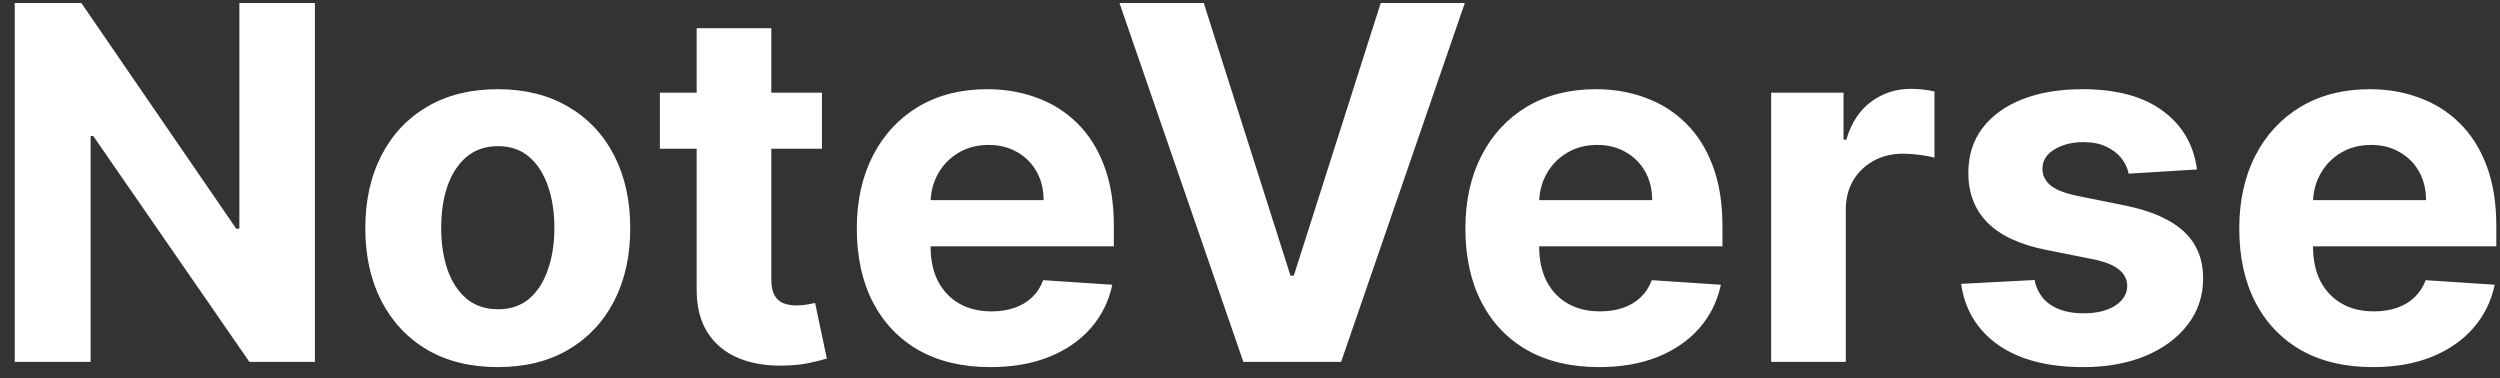 <svg width="152" height="23" viewBox="0 0 152 23" fill="none" xmlns="http://www.w3.org/2000/svg">
<rect x="0" y="0" width="152" height="23" fill="#333333" stroke="none"/>
<path d="M19.146 0.182V22H15.161L5.669 8.268H5.509V22H0.896V0.182H4.945L14.362 13.903H14.554V0.182H19.146ZM30.265 22.32C28.61 22.32 27.179 21.968 25.972 21.265C24.771 20.555 23.845 19.567 23.191 18.303C22.538 17.032 22.211 15.558 22.211 13.882C22.211 12.192 22.538 10.714 23.191 9.45C23.845 8.179 24.771 7.192 25.972 6.489C27.179 5.778 28.61 5.423 30.265 5.423C31.92 5.423 33.347 5.778 34.548 6.489C35.755 7.192 36.685 8.179 37.339 9.45C37.992 10.714 38.319 12.192 38.319 13.882C38.319 15.558 37.992 17.032 37.339 18.303C36.685 19.567 35.755 20.555 34.548 21.265C33.347 21.968 31.92 22.32 30.265 22.32ZM30.286 18.804C31.039 18.804 31.668 18.591 32.172 18.165C32.676 17.732 33.056 17.142 33.312 16.396C33.575 15.651 33.706 14.802 33.706 13.85C33.706 12.898 33.575 12.05 33.312 11.304C33.056 10.558 32.676 9.969 32.172 9.536C31.668 9.102 31.039 8.886 30.286 8.886C29.526 8.886 28.887 9.102 28.369 9.536C27.857 9.969 27.47 10.558 27.208 11.304C26.952 12.05 26.824 12.898 26.824 13.85C26.824 14.802 26.952 15.651 27.208 16.396C27.47 17.142 27.857 17.732 28.369 18.165C28.887 18.591 29.526 18.804 30.286 18.804ZM49.974 5.636V9.045H40.12V5.636H49.974ZM42.357 1.716H46.895V16.972C46.895 17.391 46.959 17.717 47.087 17.952C47.215 18.179 47.392 18.339 47.62 18.431C47.854 18.523 48.124 18.57 48.429 18.57C48.642 18.57 48.855 18.552 49.068 18.516C49.281 18.474 49.445 18.442 49.558 18.421L50.272 21.798C50.045 21.869 49.725 21.95 49.313 22.043C48.901 22.142 48.401 22.202 47.811 22.224C46.718 22.266 45.759 22.121 44.935 21.787C44.118 21.453 43.482 20.935 43.028 20.232C42.573 19.528 42.35 18.641 42.357 17.568V1.716ZM60.212 22.32C58.529 22.32 57.08 21.979 55.865 21.297C54.658 20.608 53.727 19.635 53.074 18.378C52.421 17.114 52.094 15.619 52.094 13.893C52.094 12.21 52.421 10.732 53.074 9.461C53.727 8.19 54.647 7.199 55.833 6.489C57.026 5.778 58.426 5.423 60.031 5.423C61.11 5.423 62.115 5.597 63.046 5.945C63.983 6.286 64.8 6.801 65.496 7.49C66.199 8.179 66.746 9.045 67.136 10.089C67.527 11.126 67.722 12.341 67.722 13.733V14.979H53.905V12.167H63.45C63.45 11.514 63.308 10.935 63.024 10.43C62.74 9.926 62.346 9.532 61.842 9.248C61.345 8.957 60.766 8.811 60.105 8.811C59.416 8.811 58.806 8.971 58.273 9.29C57.747 9.603 57.335 10.026 57.037 10.558C56.739 11.084 56.586 11.67 56.579 12.316V14.99C56.579 15.8 56.728 16.499 57.026 17.089C57.332 17.678 57.761 18.133 58.316 18.452C58.87 18.772 59.526 18.932 60.286 18.932C60.791 18.932 61.252 18.861 61.671 18.719C62.09 18.577 62.449 18.364 62.747 18.079C63.046 17.796 63.273 17.447 63.429 17.035L67.627 17.312C67.413 18.321 66.977 19.202 66.316 19.954C65.663 20.7 64.818 21.283 63.781 21.702C62.751 22.114 61.561 22.32 60.212 22.32ZM73.188 0.182L78.461 16.759H78.663L83.948 0.182H89.061L81.54 22H75.595L68.063 0.182H73.188ZM97.214 22.32C95.531 22.32 94.082 21.979 92.867 21.297C91.66 20.608 90.729 19.635 90.076 18.378C89.423 17.114 89.096 15.619 89.096 13.893C89.096 12.21 89.423 10.732 90.076 9.461C90.729 8.19 91.649 7.199 92.835 6.489C94.028 5.778 95.428 5.423 97.033 5.423C98.112 5.423 99.117 5.597 100.048 5.945C100.985 6.286 101.802 6.801 102.498 7.49C103.201 8.179 103.748 9.045 104.138 10.089C104.529 11.126 104.724 12.341 104.724 13.733V14.979H90.907V12.167H100.452C100.452 11.514 100.31 10.935 100.026 10.43C99.742 9.926 99.348 9.532 98.844 9.248C98.347 8.957 97.768 8.811 97.107 8.811C96.418 8.811 95.808 8.971 95.275 9.29C94.749 9.603 94.337 10.026 94.039 10.558C93.741 11.084 93.588 11.67 93.581 12.316V14.99C93.581 15.8 93.73 16.499 94.028 17.089C94.334 17.678 94.763 18.133 95.317 18.452C95.871 18.772 96.528 18.932 97.288 18.932C97.793 18.932 98.254 18.861 98.673 18.719C99.092 18.577 99.451 18.364 99.749 18.079C100.048 17.796 100.275 17.447 100.431 17.035L104.629 17.312C104.415 18.321 103.979 19.202 103.318 19.954C102.665 20.7 101.82 21.283 100.783 21.702C99.753 22.114 98.563 22.32 97.214 22.32ZM107.686 22V5.636H112.086V8.491H112.256C112.555 7.476 113.055 6.709 113.759 6.19C114.462 5.665 115.271 5.402 116.188 5.402C116.415 5.402 116.66 5.416 116.923 5.445C117.185 5.473 117.416 5.512 117.615 5.562V9.589C117.402 9.525 117.107 9.468 116.731 9.418C116.354 9.369 116.01 9.344 115.697 9.344C115.03 9.344 114.433 9.489 113.908 9.781C113.389 10.065 112.977 10.462 112.672 10.974C112.374 11.485 112.224 12.075 112.224 12.742V22H107.686ZM133.577 10.303L129.422 10.558C129.351 10.203 129.198 9.884 128.964 9.599C128.729 9.308 128.42 9.077 128.037 8.907C127.66 8.729 127.209 8.641 126.684 8.641C125.981 8.641 125.388 8.79 124.905 9.088C124.422 9.379 124.18 9.77 124.18 10.26C124.18 10.651 124.336 10.981 124.649 11.251C124.961 11.521 125.498 11.737 126.258 11.901L129.219 12.497C130.81 12.824 131.996 13.349 132.778 14.074C133.559 14.798 133.949 15.75 133.949 16.929C133.949 18.001 133.633 18.942 133.001 19.752C132.376 20.562 131.517 21.194 130.423 21.648C129.336 22.096 128.083 22.32 126.662 22.32C124.496 22.32 122.77 21.869 121.485 20.967C120.206 20.058 119.457 18.822 119.237 17.259L123.701 17.025C123.836 17.685 124.162 18.19 124.681 18.538C125.199 18.879 125.863 19.049 126.673 19.049C127.469 19.049 128.108 18.896 128.591 18.591C129.081 18.278 129.329 17.877 129.336 17.387C129.329 16.975 129.155 16.638 128.814 16.375C128.474 16.105 127.948 15.899 127.238 15.757L124.404 15.193C122.806 14.873 121.616 14.319 120.835 13.53C120.061 12.742 119.674 11.737 119.674 10.516C119.674 9.464 119.958 8.559 120.526 7.799C121.101 7.039 121.907 6.453 122.944 6.041C123.988 5.629 125.21 5.423 126.609 5.423C128.676 5.423 130.302 5.86 131.488 6.734C132.682 7.607 133.378 8.797 133.577 10.303ZM144.265 22.32C142.581 22.32 141.132 21.979 139.918 21.297C138.711 20.608 137.78 19.635 137.127 18.378C136.473 17.114 136.147 15.619 136.147 13.893C136.147 12.21 136.473 10.732 137.127 9.461C137.78 8.19 138.7 7.199 139.886 6.489C141.079 5.778 142.478 5.423 144.083 5.423C145.163 5.423 146.168 5.597 147.098 5.945C148.036 6.286 148.853 6.801 149.549 7.49C150.252 8.179 150.799 9.045 151.189 10.089C151.58 11.126 151.775 12.341 151.775 13.733V14.979H137.958V12.167H147.503C147.503 11.514 147.361 10.935 147.077 10.43C146.793 9.926 146.399 9.532 145.895 9.248C145.397 8.957 144.819 8.811 144.158 8.811C143.469 8.811 142.858 8.971 142.326 9.29C141.8 9.603 141.388 10.026 141.09 10.558C140.792 11.084 140.639 11.67 140.632 12.316V14.99C140.632 15.8 140.781 16.499 141.079 17.089C141.385 17.678 141.814 18.133 142.368 18.452C142.922 18.772 143.579 18.932 144.339 18.932C144.843 18.932 145.305 18.861 145.724 18.719C146.143 18.577 146.502 18.364 146.8 18.079C147.098 17.796 147.326 17.447 147.482 17.035L151.679 17.312C151.466 18.321 151.029 19.202 150.369 19.954C149.716 20.7 148.87 21.283 147.833 21.702C146.804 22.114 145.614 22.32 144.265 22.32Z" fill="white"/>
</svg>
